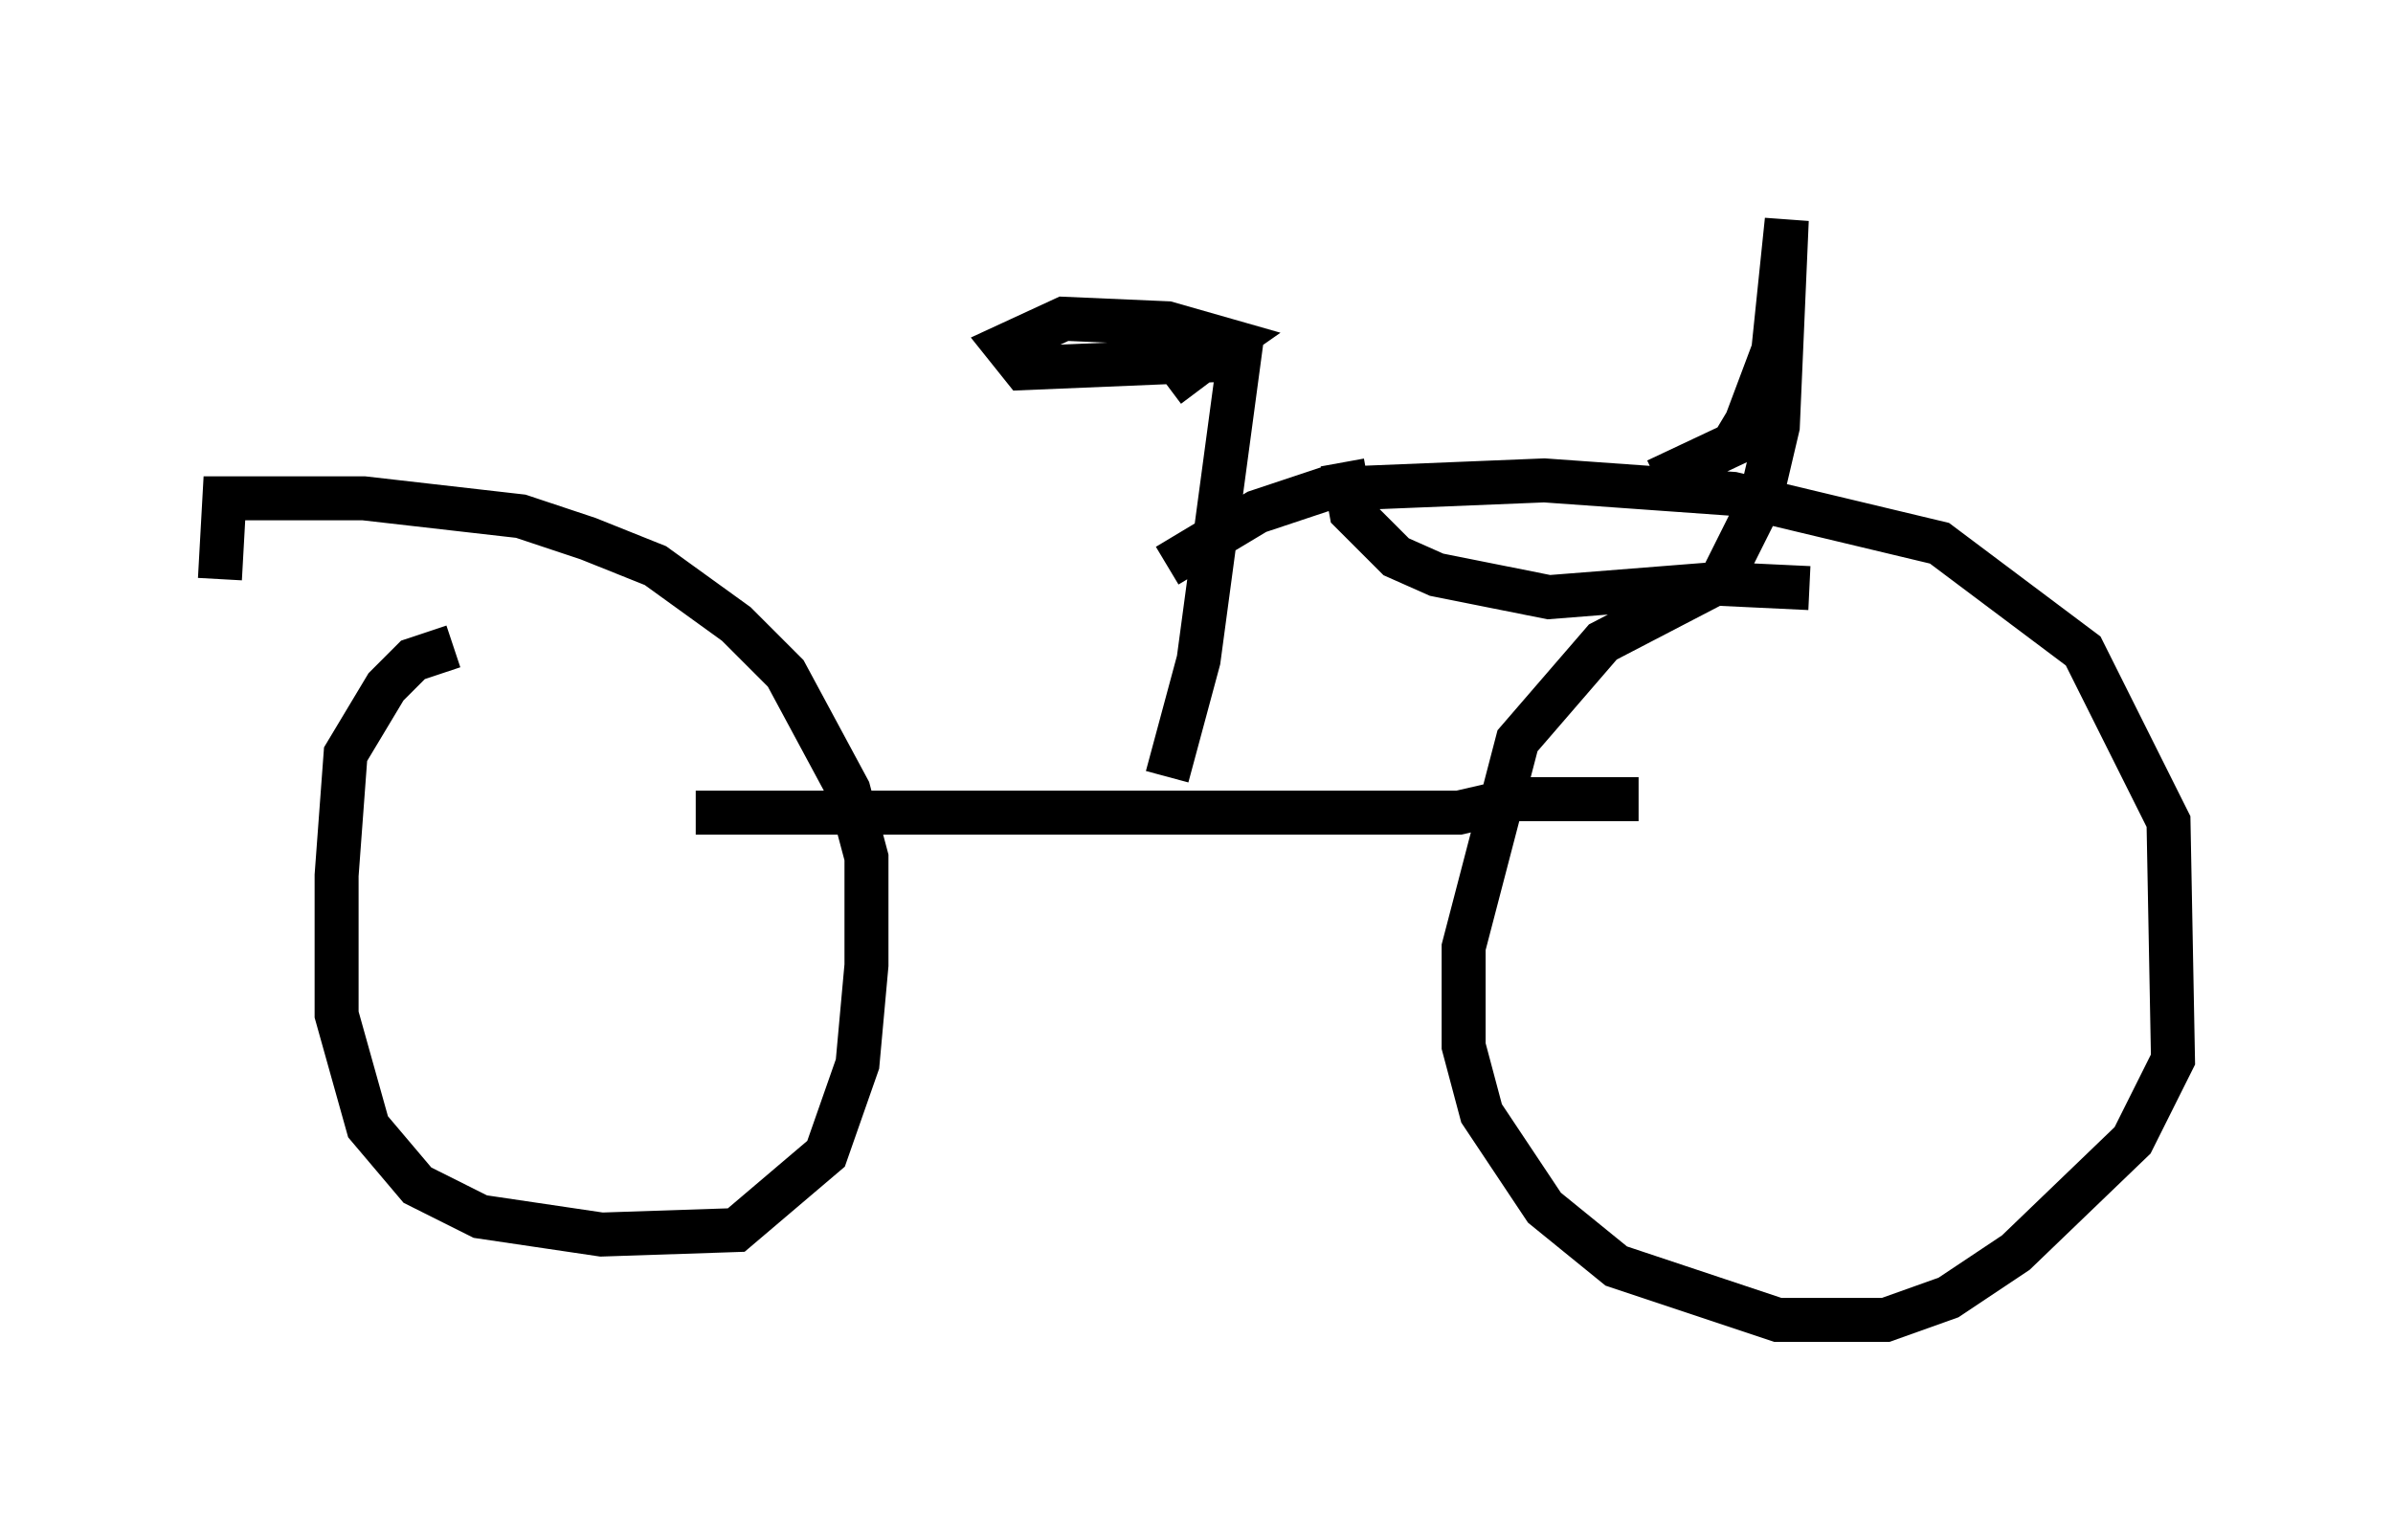<?xml version="1.0" encoding="utf-8" ?>
<svg baseProfile="full" height="35.011" version="1.1" width="54.407" xmlns="http://www.w3.org/2000/svg" xmlns:ev="http://www.w3.org/2001/xml-events" xmlns:xlink="http://www.w3.org/1999/xlink"><defs /><rect fill="white" height="35.011" width="54.407" x="0" y="0" /><path d="M10.921, 14.902 m-0.613, -0.204 l-0.919, 0.306 -0.613, 0.613 l-0.919, 1.531 -0.204, 2.756 l0.0, 3.165 0.715, 2.552 l1.123, 1.327 1.429, 0.715 l2.756, 0.408 3.063, -0.102 l2.042, -1.735 0.715, -2.042 l0.204, -2.246 0.0, -2.45 l-0.408, -1.531 -1.429, -2.654 l-1.123, -1.123 -1.838, -1.327 l-1.531, -0.613 -1.531, -0.51 l-3.573, -0.408 -3.165, 0.0 l-0.102, 1.838 m36.138, 0.204 l-2.144, -0.102 -2.552, 1.327 l-1.94, 2.246 -1.225, 4.696 l0.0, 2.246 0.408, 1.531 l1.429, 2.144 1.633, 1.327 l3.675, 1.225 2.45, 0.0 l1.429, -0.51 1.531, -1.021 l2.654, -2.552 0.919, -1.838 l-0.102, -5.41 -1.94, -3.879 l-3.267, -2.45 -4.696, -1.123 l-4.288, -0.306 -5.002, 0.204 l-1.531, 0.51 -2.042, 1.225 m-10.719, 5.615 l17.354, 0.0 1.327, -0.306 l2.756, 0.0 m-10.719, -0.51 l0.715, -2.654 0.919, -6.84 l-4.9, 0.204 -0.408, -0.51 l1.327, -0.613 2.348, 0.102 l1.429, 0.408 -1.021, 0.715 l0.306, 0.408 m10.413, 2.042 l1.735, -0.817 0.306, -0.51 l0.613, -1.633 0.306, -2.96 l-0.204, 4.696 -0.408, 1.735 l-0.919, 1.838 -3.879, 0.306 l-2.552, -0.51 -0.919, -0.408 l-1.021, -1.021 -0.204, -1.123 " fill="none" stroke="black" stroke-width="1" /></svg>